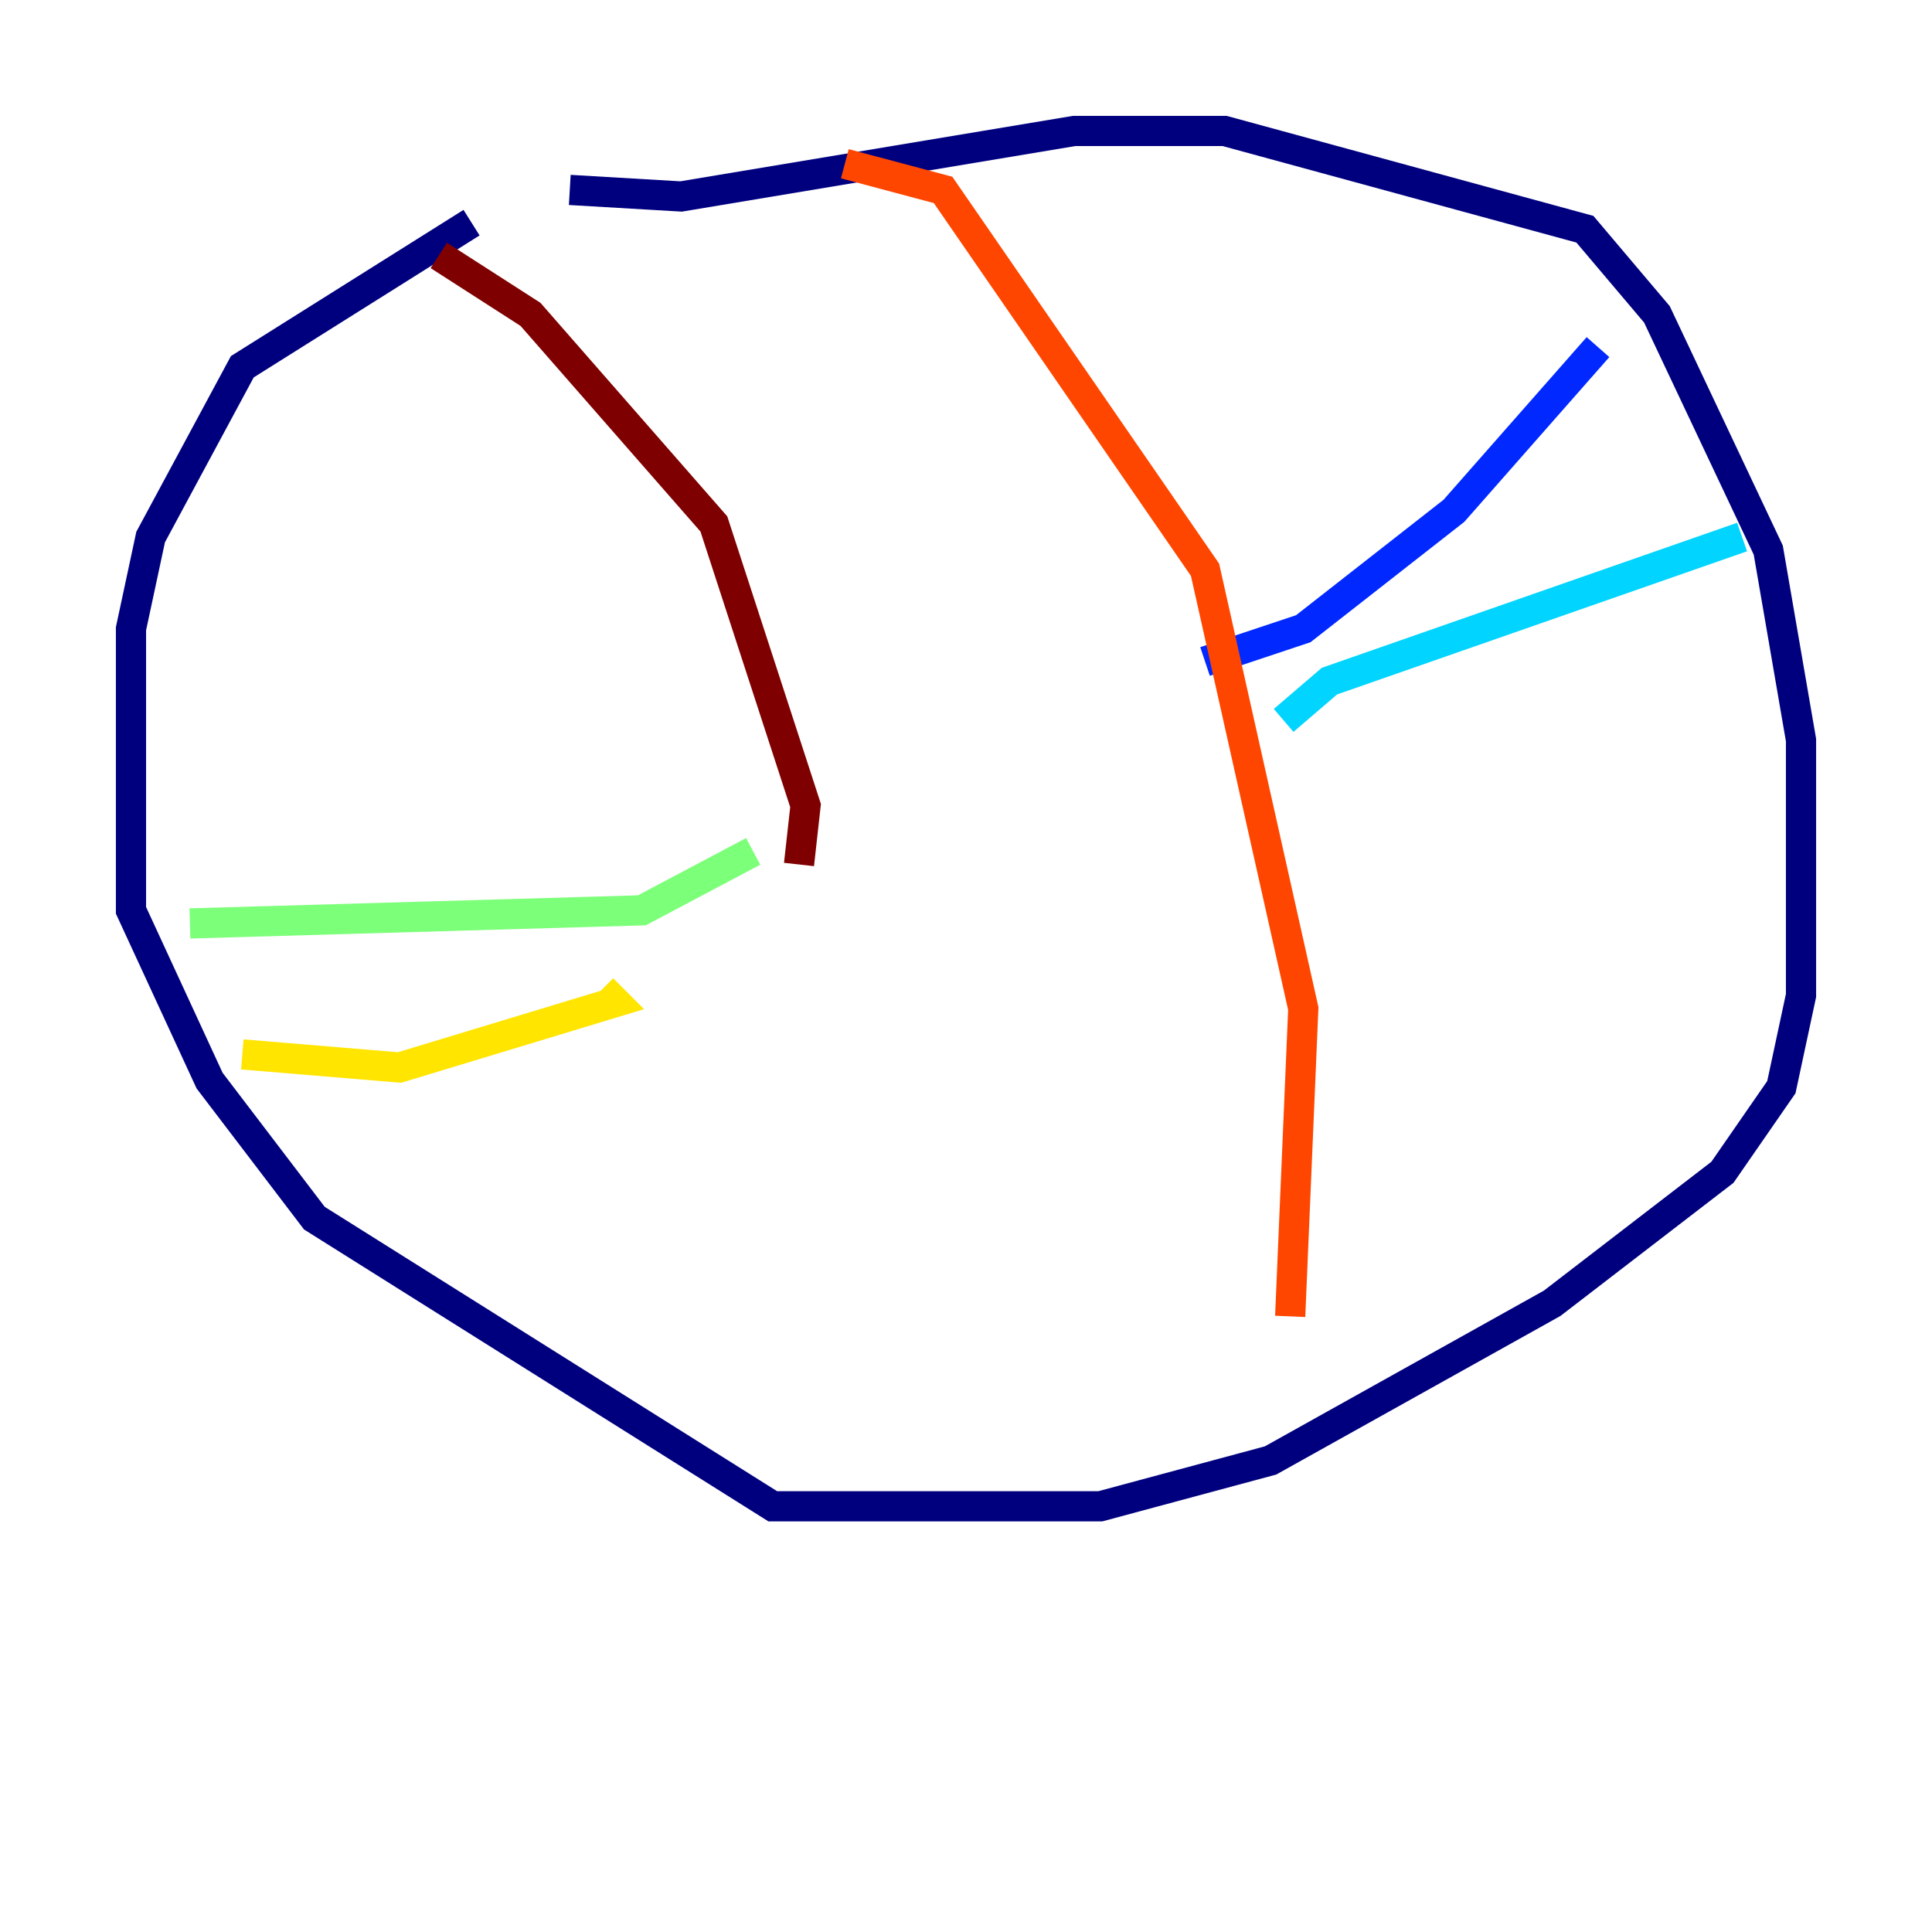 <?xml version="1.0" encoding="utf-8" ?>
<svg baseProfile="tiny" height="128" version="1.2" viewBox="0,0,128,128" width="128" xmlns="http://www.w3.org/2000/svg" xmlns:ev="http://www.w3.org/2001/xml-events" xmlns:xlink="http://www.w3.org/1999/xlink"><defs /><polyline fill="none" points="37.749,12.583 45.125,13.017 71.159,8.678 81.139,8.678 105.003,15.186 109.776,20.827 117.153,36.447 119.322,49.031 119.322,65.953 118.02,72.027 114.115,77.668 102.834,86.346 84.176,96.759 72.895,99.797 51.2,99.797 20.827,80.705 13.885,71.593 8.678,60.312 8.678,41.654 9.98,35.58 16.054,24.298 31.241,14.752" stroke="#00007f" stroke-width="2" /><polyline fill="none" points="105.871,22.997 96.325,33.844 86.346,41.654 79.837,43.824" stroke="#0028ff" stroke-width="2" /><polyline fill="none" points="115.417,35.58 88.081,45.125 85.044,47.729" stroke="#00d4ff" stroke-width="2" /><polyline fill="none" points="12.583,61.18 42.522,60.312 49.898,56.407" stroke="#7cff79" stroke-width="2" /><polyline fill="none" points="16.054,69.858 26.468,70.725 40.786,66.386 39.919,65.519" stroke="#ffe500" stroke-width="2" /><polyline fill="none" points="55.973,10.848 62.481,12.583 79.837,37.749 86.346,66.82 85.478,87.214" stroke="#ff4600" stroke-width="2" /><polyline fill="none" points="29.071,16.922 35.146,20.827 47.295,34.712 53.37,53.37 52.936,57.275" stroke="#7f0000" stroke-width="2" /></svg>
